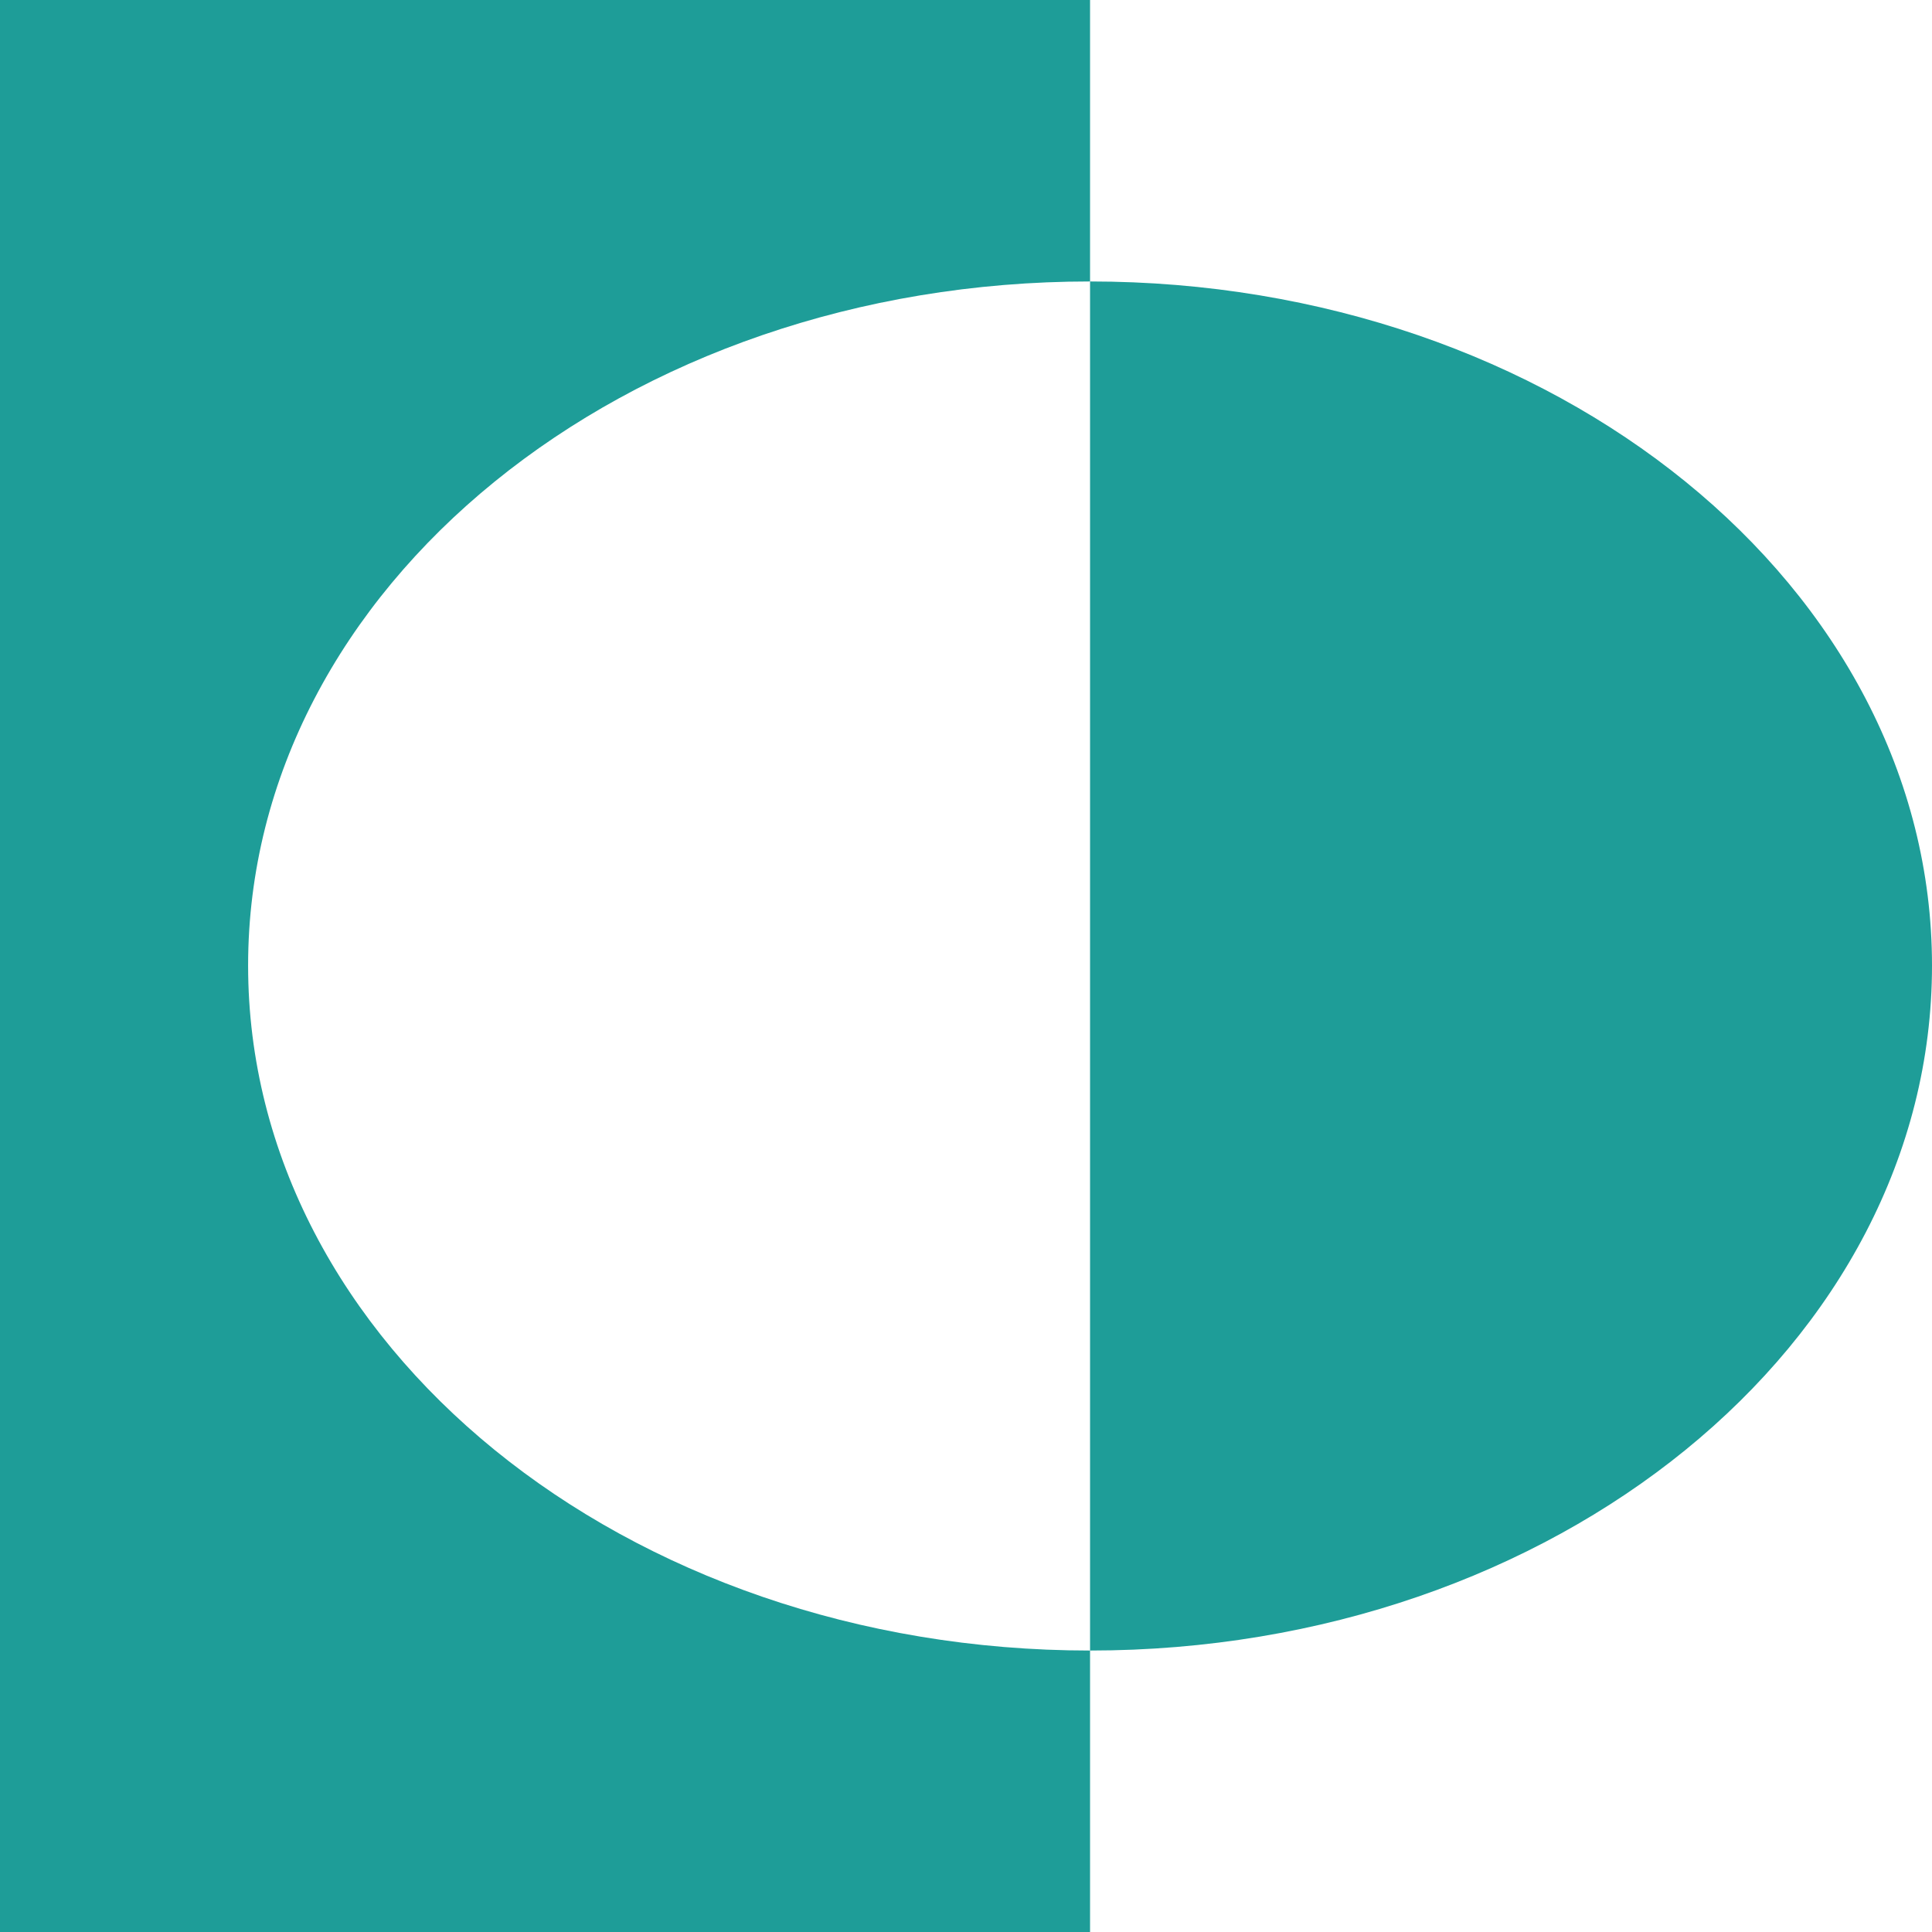 <svg xmlns="http://www.w3.org/2000/svg" viewBox="0 0 23.75 23.75"><defs><style>.cls-1{fill:#1E9D98;}</style></defs><title>資產 3</title><g id="圖層_2" data-name="圖層 2"><g id="圖層_2-2" data-name="圖層 2"><path class="cls-1" d="M13.4,3.46V0H0V23.75H13.4V20.29c-5.72,0-10.35-3.77-10.35-8.42S7.68,3.46,13.4,3.46Z"/><path class="cls-1" d="M13.4,3.46V20.29c5.72,0,10.35-3.77,10.35-8.42S19.12,3.46,13.4,3.46Z"/></g></g></svg>